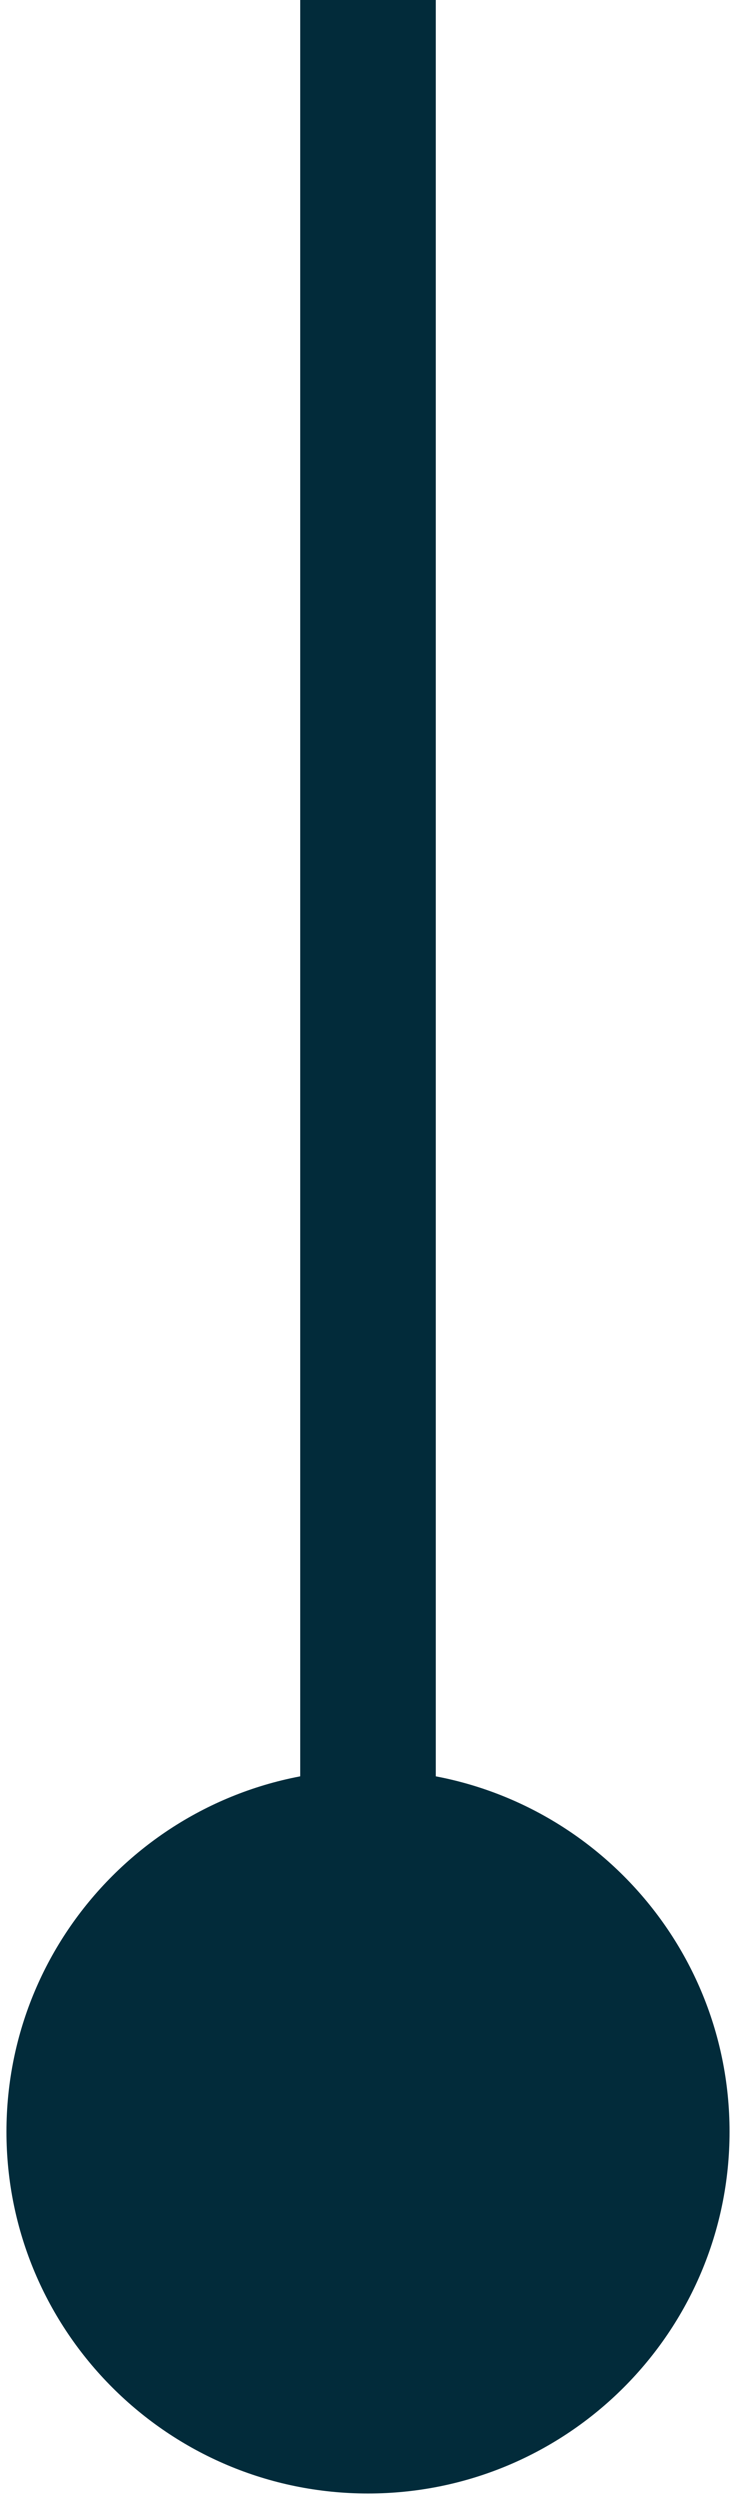 <svg width="38" height="129" viewBox="0 0 38 129" fill="none" xmlns="http://www.w3.org/2000/svg">
<path d="M0.333 110C0.333 120.309 8.691 128.667 19 128.667C29.309 128.667 37.667 120.309 37.667 110C37.667 99.691 29.309 91.333 19 91.333C8.691 91.333 0.333 99.691 0.333 110ZM15.5 0V110H22.5V0H15.5Z" fill="#022B3A"/>
</svg>
